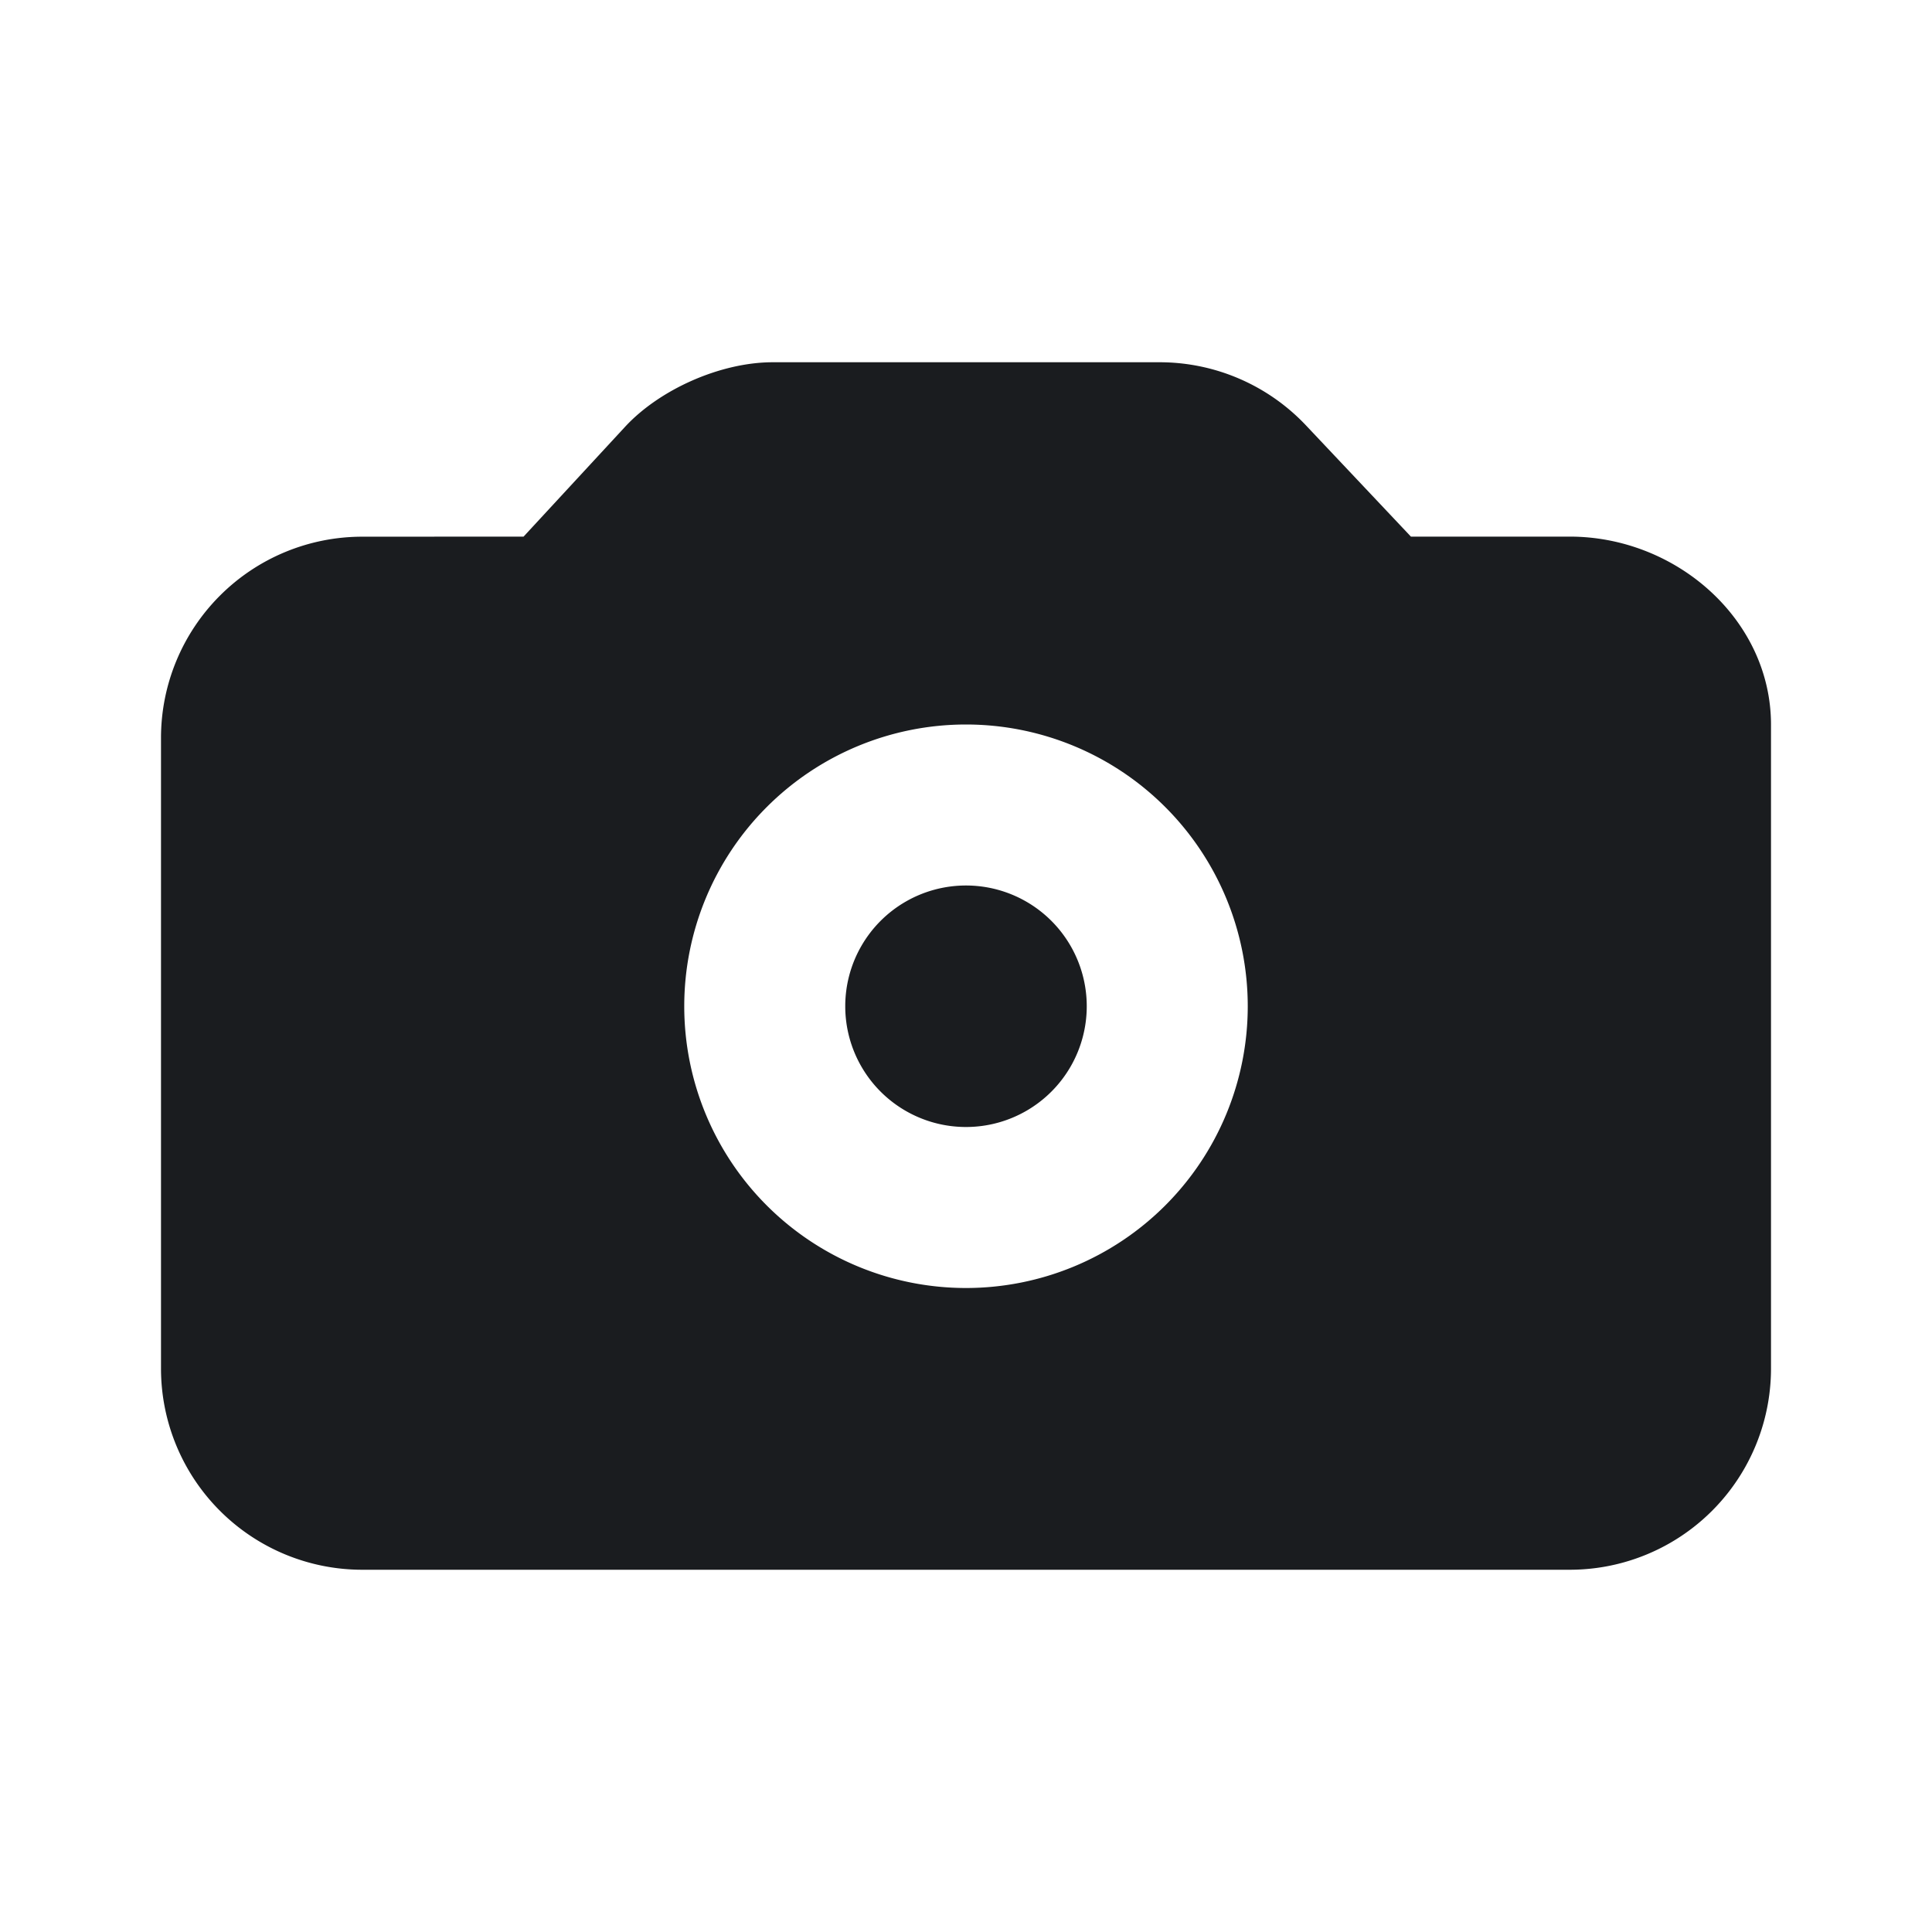 <svg xmlns="http://www.w3.org/2000/svg" width="24" height="24" fill="none"><g clip-path="url(#a)"><path fill="#1A1C1F" fill-rule="evenodd" d="M14.405 4.5a2.5 2.5 0 0 1 1.817.783l1.305 1.383H19.5c1.326 0 2.5 1.034 2.5 2.336V17a2.5 2.5 0 0 1-2.5 2.5h-15A2.5 2.5 0 0 1 2 17V9.167a2.5 2.5 0 0 1 2.5-2.5l2.004-.001 1.258-1.361C8.192 4.838 8.95 4.5 9.6 4.5zM12 9a3.5 3.5 0 1 0 0 7 3.5 3.5 0 0 0 0-7m0 2a1.5 1.5 0 1 0 0 3 1.5 1.5 0 0 0 0-3" clip-rule="evenodd"/></g><defs><clipPath id="a"><path fill="#fff" d="M0 0h24v24H0z"/></clipPath></defs></svg>